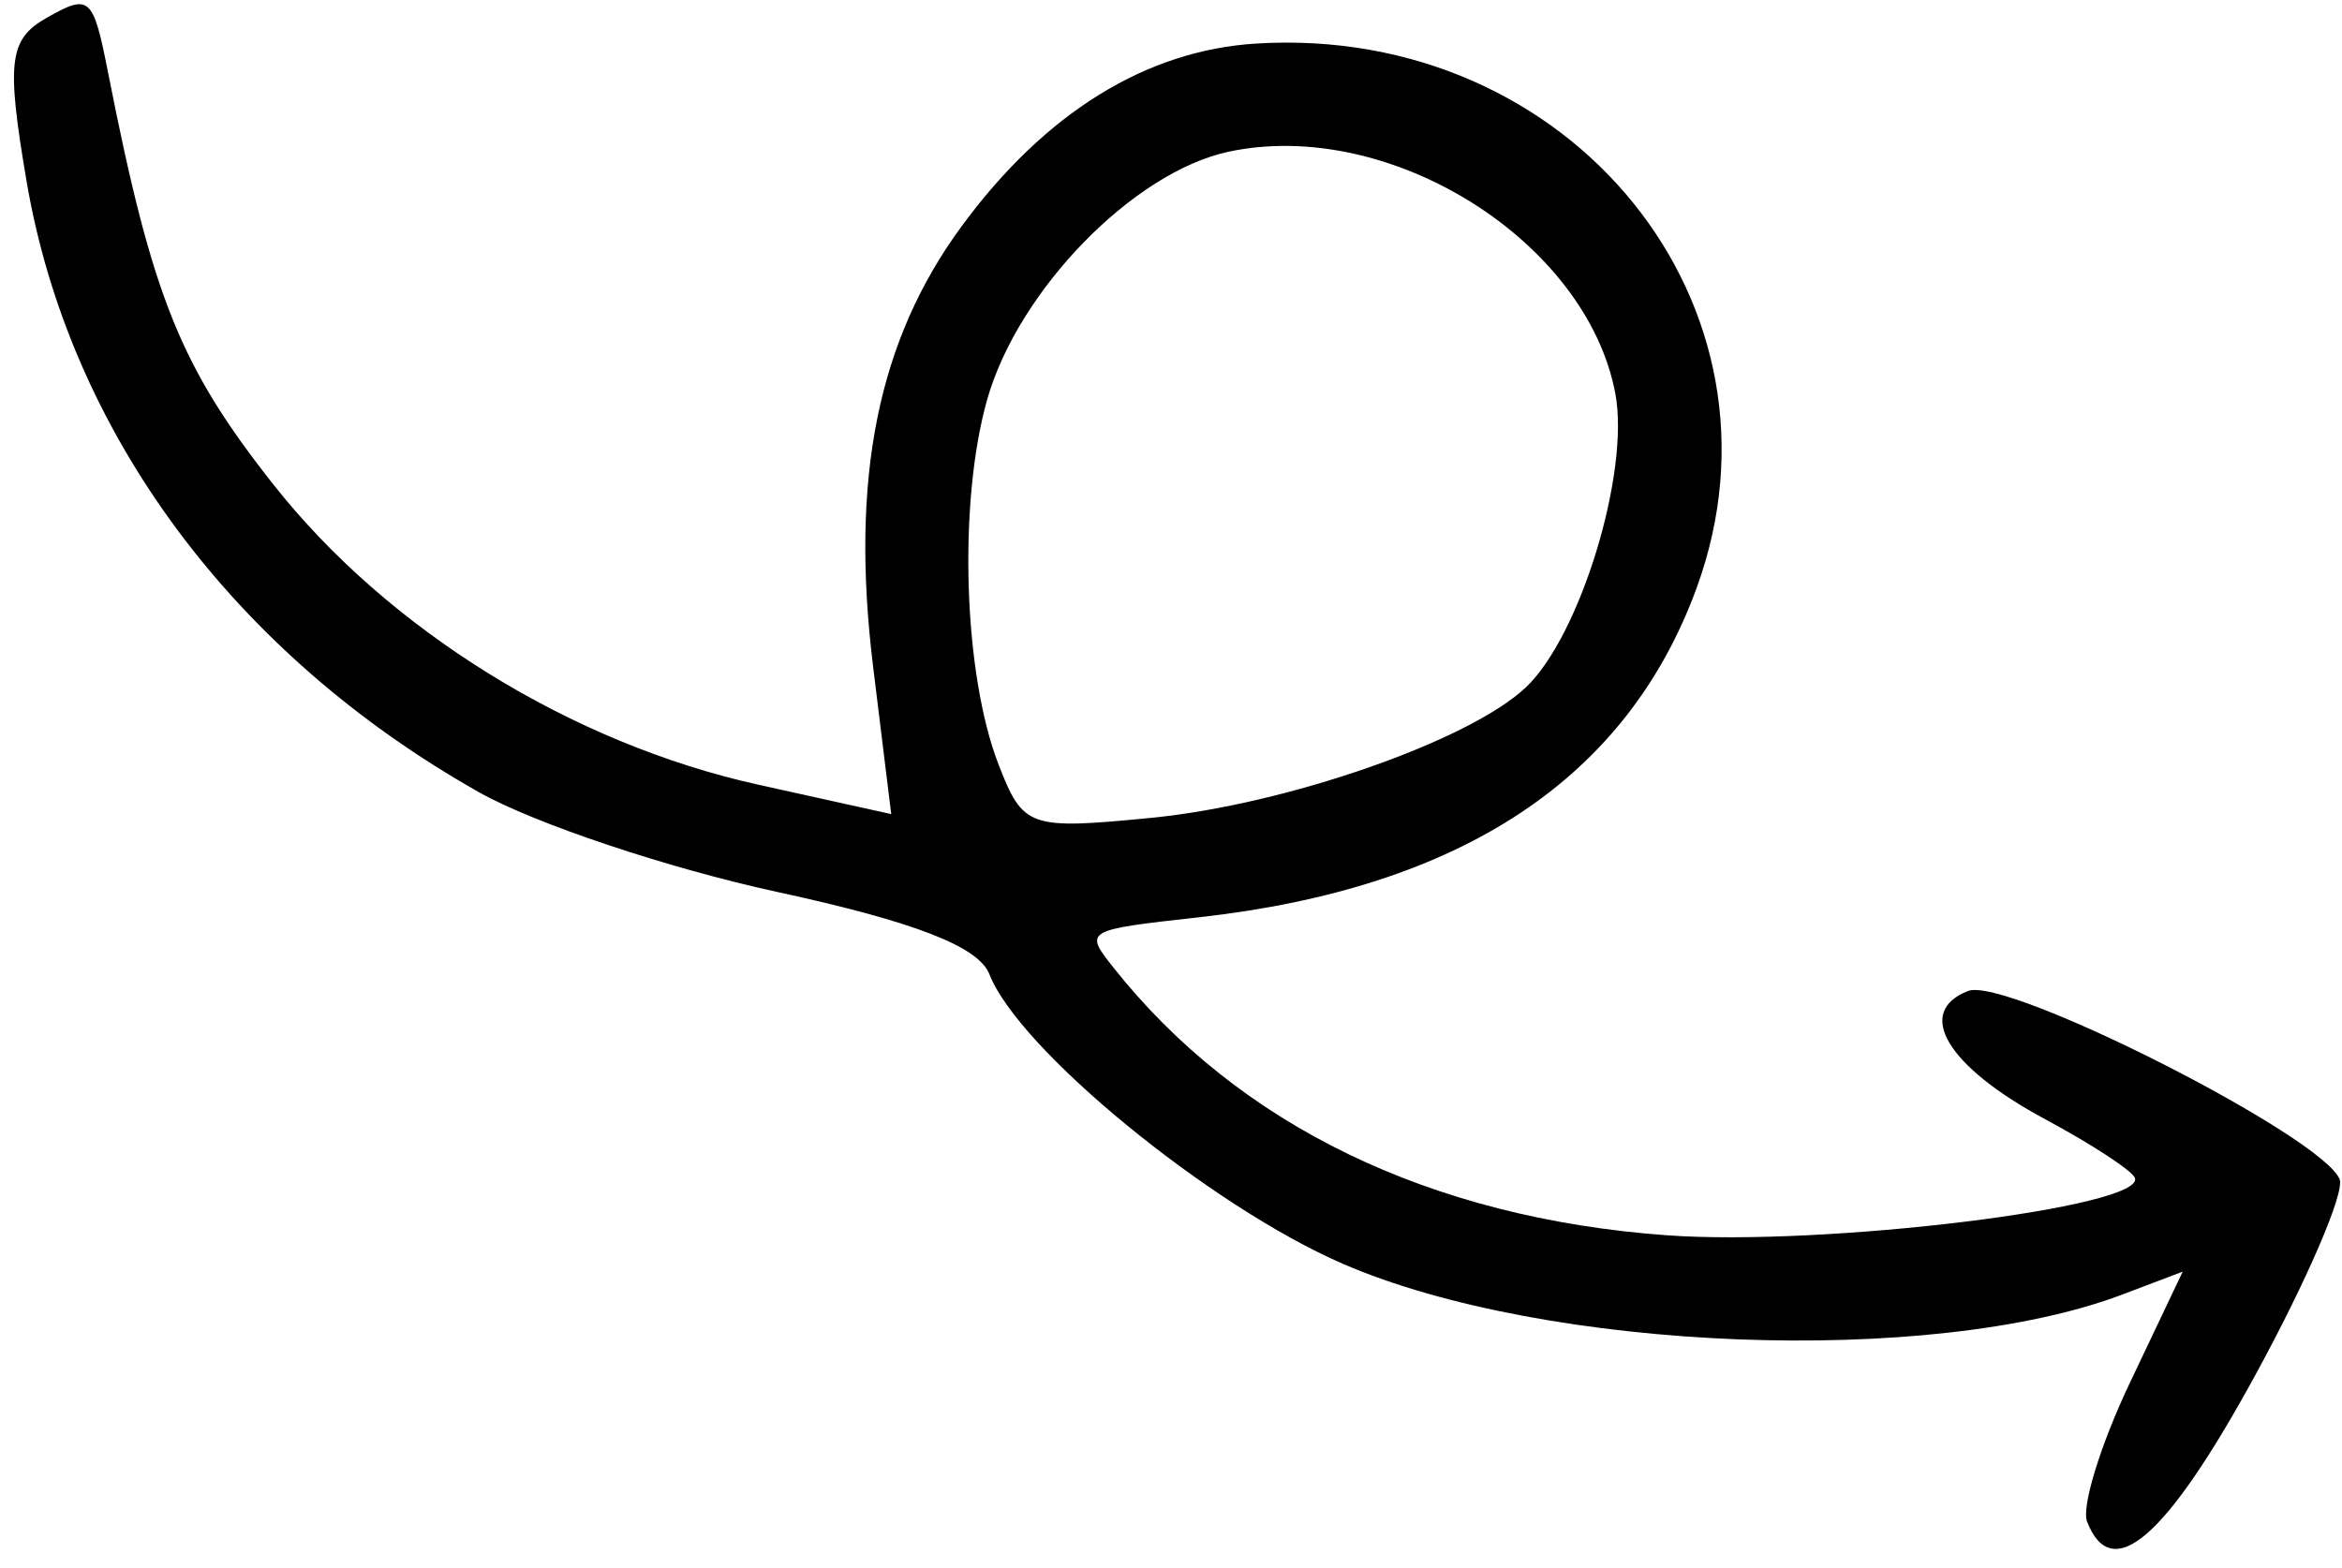 <svg viewBox="0 0 112 75" fill="none" xmlns="http://www.w3.org/2000/svg">
<path fill-rule="evenodd" clip-rule="evenodd" d="M107.836 65.803C110.312 61.273 112.136 57.044 111.887 56.405C111.092 54.359 95.953 46.684 94.12 47.396C91.545 48.398 93.111 51.01 97.791 53.523C100.022 54.721 101.96 55.987 102.095 56.334C102.64 57.736 87.225 59.627 79.704 59.081C68.405 58.26 59.231 53.822 53.253 46.284C51.836 44.497 51.865 44.481 57.33 43.873C69.899 42.476 77.811 37.237 81.141 28.109C86.05 14.645 75.148 1.165 60.09 2.082C54.814 2.403 49.986 5.39 46.004 10.799C41.974 16.27 40.647 22.868 41.757 31.909L42.62 38.937L36.27 37.532C27.338 35.558 18.571 30.132 13.086 23.188C8.613 17.522 7.287 14.223 5.173 3.496C4.452 -0.162 4.294 -0.307 2.277 0.825C0.427 1.863 0.293 2.901 1.265 8.638C3.304 20.662 11.146 31.259 22.921 37.899C25.571 39.394 31.978 41.535 37.158 42.658C43.74 44.085 46.798 45.271 47.315 46.596C48.714 50.191 57.885 57.702 64.228 60.45C73.944 64.656 92.367 65.378 101.507 61.911L104.382 60.82L101.846 66.158C100.452 69.094 99.534 72.072 99.808 72.775C100.992 75.822 103.595 73.562 107.836 65.803ZM72.963 32.883C75.566 30.431 77.956 22.595 77.25 18.828C75.877 11.512 66.455 5.615 58.76 7.255C54.197 8.228 48.68 13.896 47.204 19.127C45.815 24.055 46.072 32.243 47.754 36.568C48.93 39.592 49.204 39.688 55.055 39.116C61.499 38.487 70.246 35.442 72.963 32.883Z" fill="currentColor"/>
</svg>
